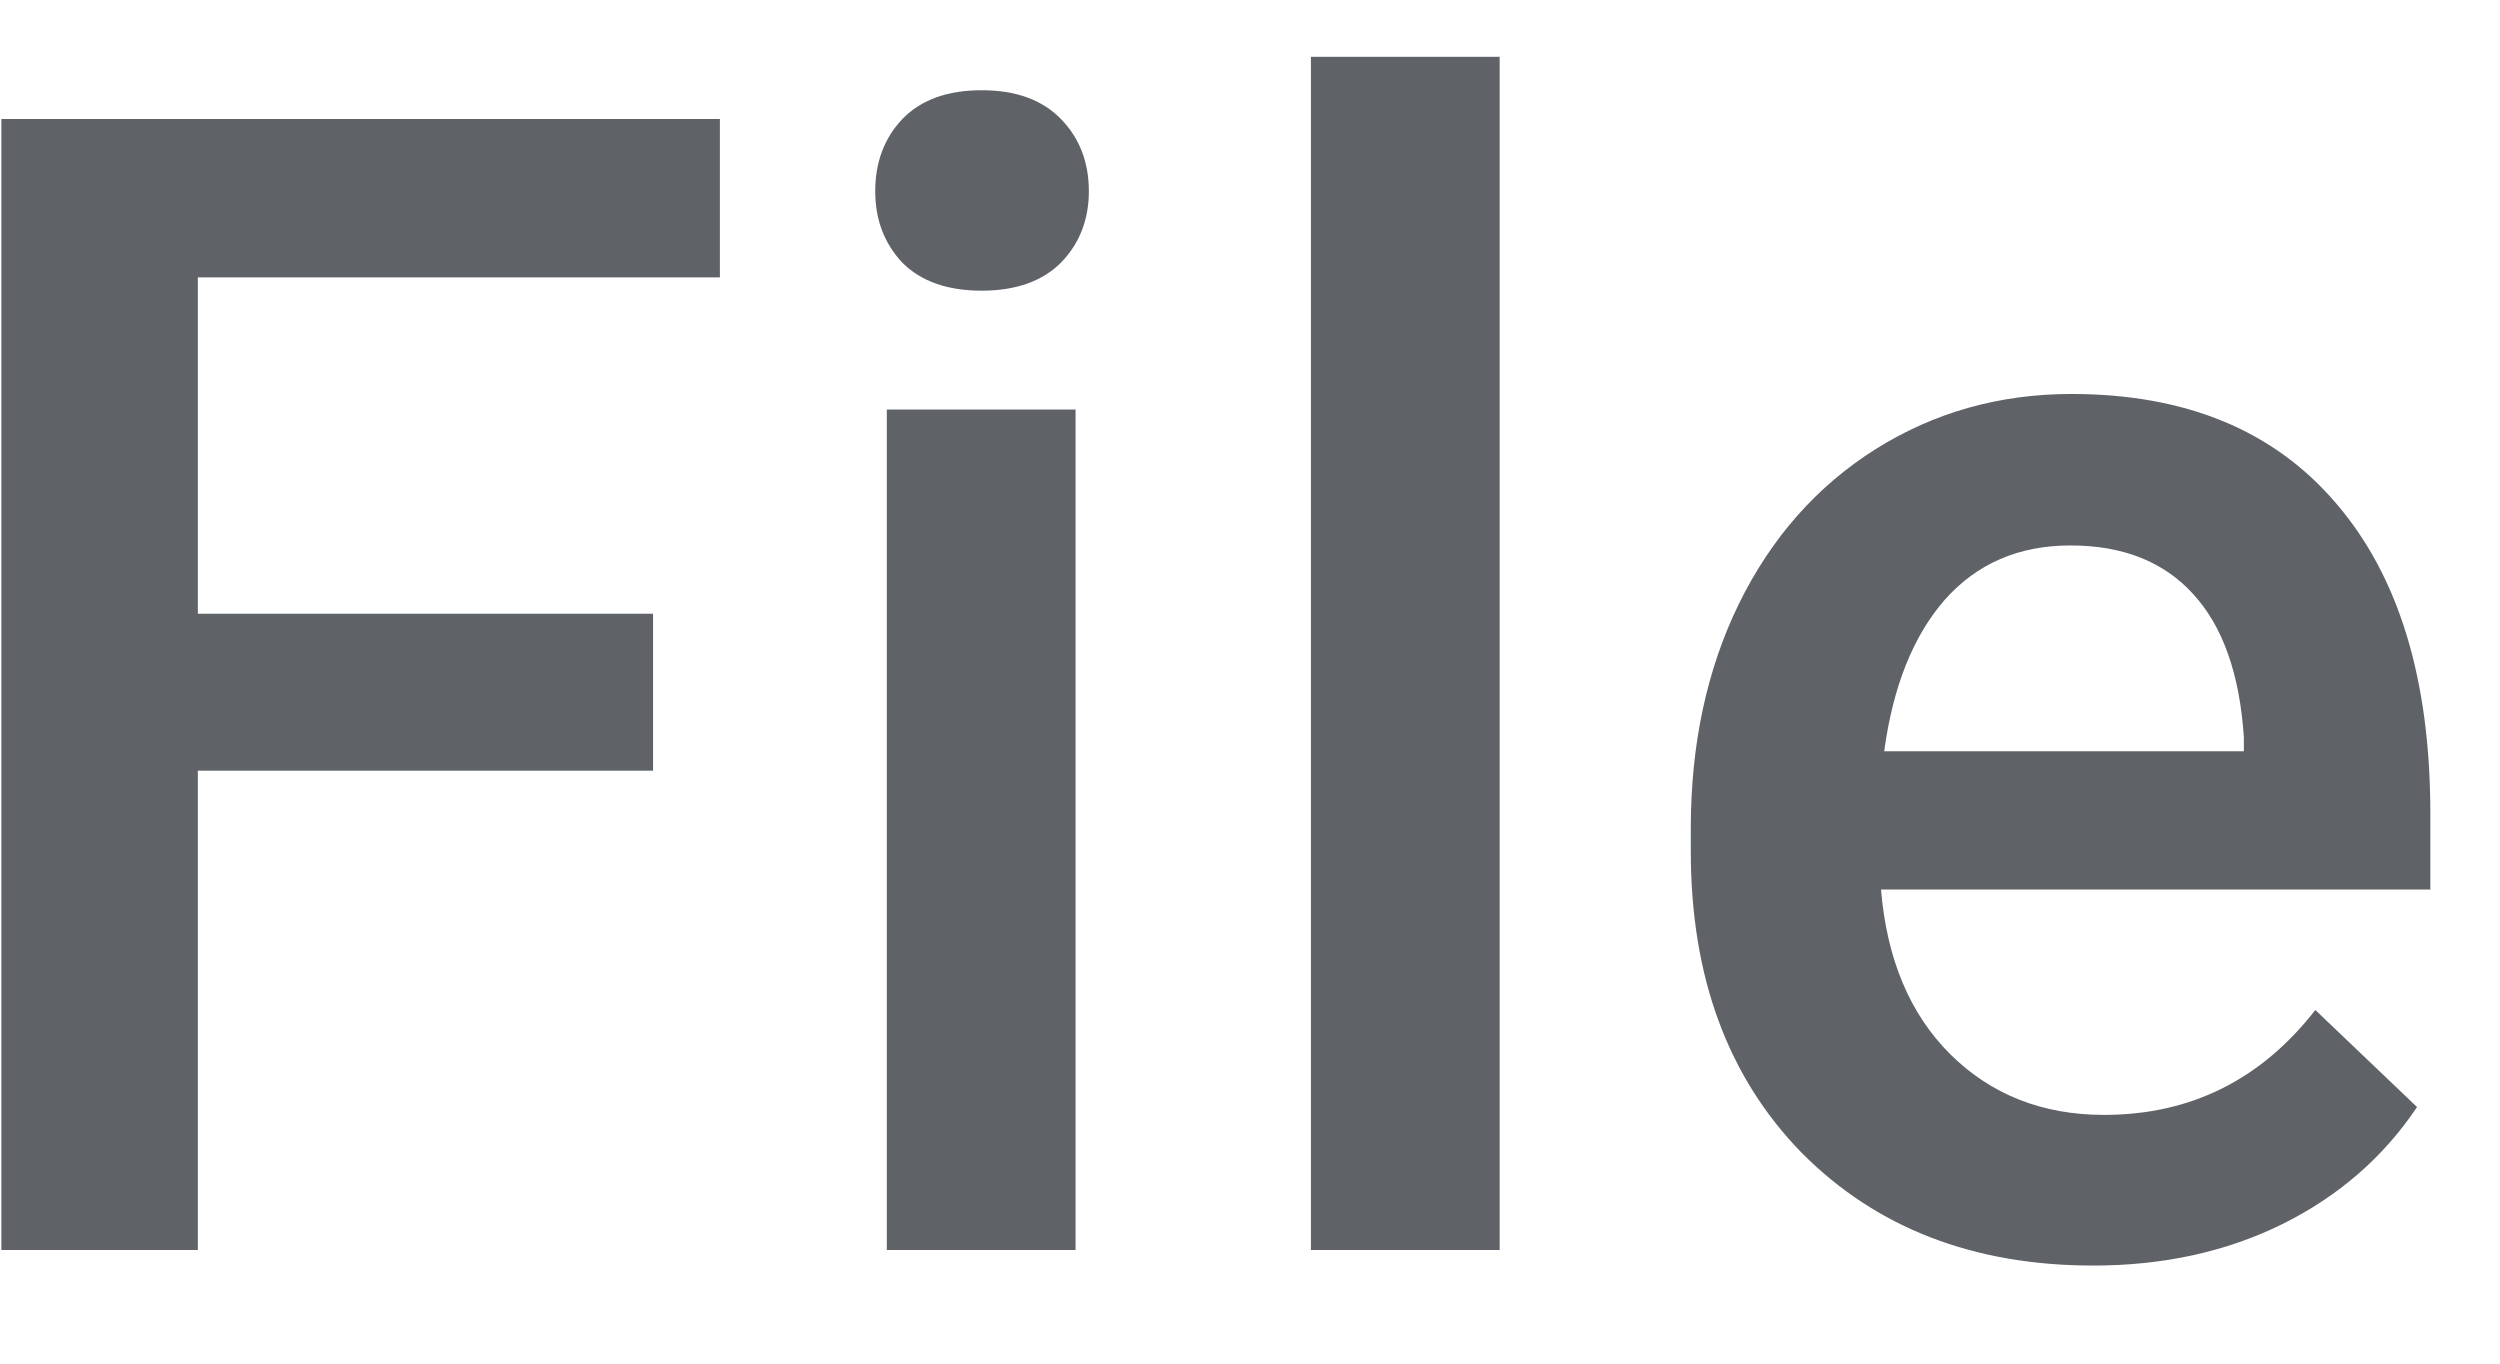 <svg width="22" height="12" viewBox="0 0 22 12" fill="none" xmlns="http://www.w3.org/2000/svg">
<path id="File" d="M5.747 6.782H1.741V11H0.012V1.047H6.335V2.441H1.741V5.401H5.747V6.782ZM9.465 11H7.804V3.604H9.465V11ZM7.702 1.683C7.702 1.427 7.782 1.215 7.941 1.047C8.105 0.878 8.338 0.794 8.638 0.794C8.939 0.794 9.171 0.878 9.336 1.047C9.5 1.215 9.582 1.427 9.582 1.683C9.582 1.933 9.5 2.143 9.336 2.312C9.171 2.476 8.939 2.558 8.638 2.558C8.338 2.558 8.105 2.476 7.941 2.312C7.782 2.143 7.702 1.933 7.702 1.683ZM13.197 11H11.536V0.5H13.197V11ZM18.42 11.137C17.367 11.137 16.512 10.806 15.856 10.146C15.205 9.48 14.879 8.596 14.879 7.493V7.288C14.879 6.55 15.02 5.891 15.303 5.312C15.59 4.729 15.991 4.276 16.506 3.952C17.021 3.629 17.595 3.467 18.228 3.467C19.235 3.467 20.012 3.788 20.559 4.431C21.111 5.073 21.387 5.982 21.387 7.158V7.828H16.553C16.604 8.439 16.806 8.922 17.162 9.277C17.522 9.633 17.973 9.811 18.515 9.811C19.276 9.811 19.896 9.503 20.375 8.888L21.27 9.742C20.974 10.184 20.578 10.528 20.081 10.774C19.589 11.016 19.035 11.137 18.42 11.137ZM18.221 4.8C17.766 4.8 17.397 4.959 17.114 5.278C16.836 5.597 16.658 6.042 16.581 6.611H19.746V6.488C19.709 5.932 19.561 5.513 19.302 5.23C19.042 4.943 18.682 4.8 18.221 4.8Z" fill="#5F6368"/>
</svg>
